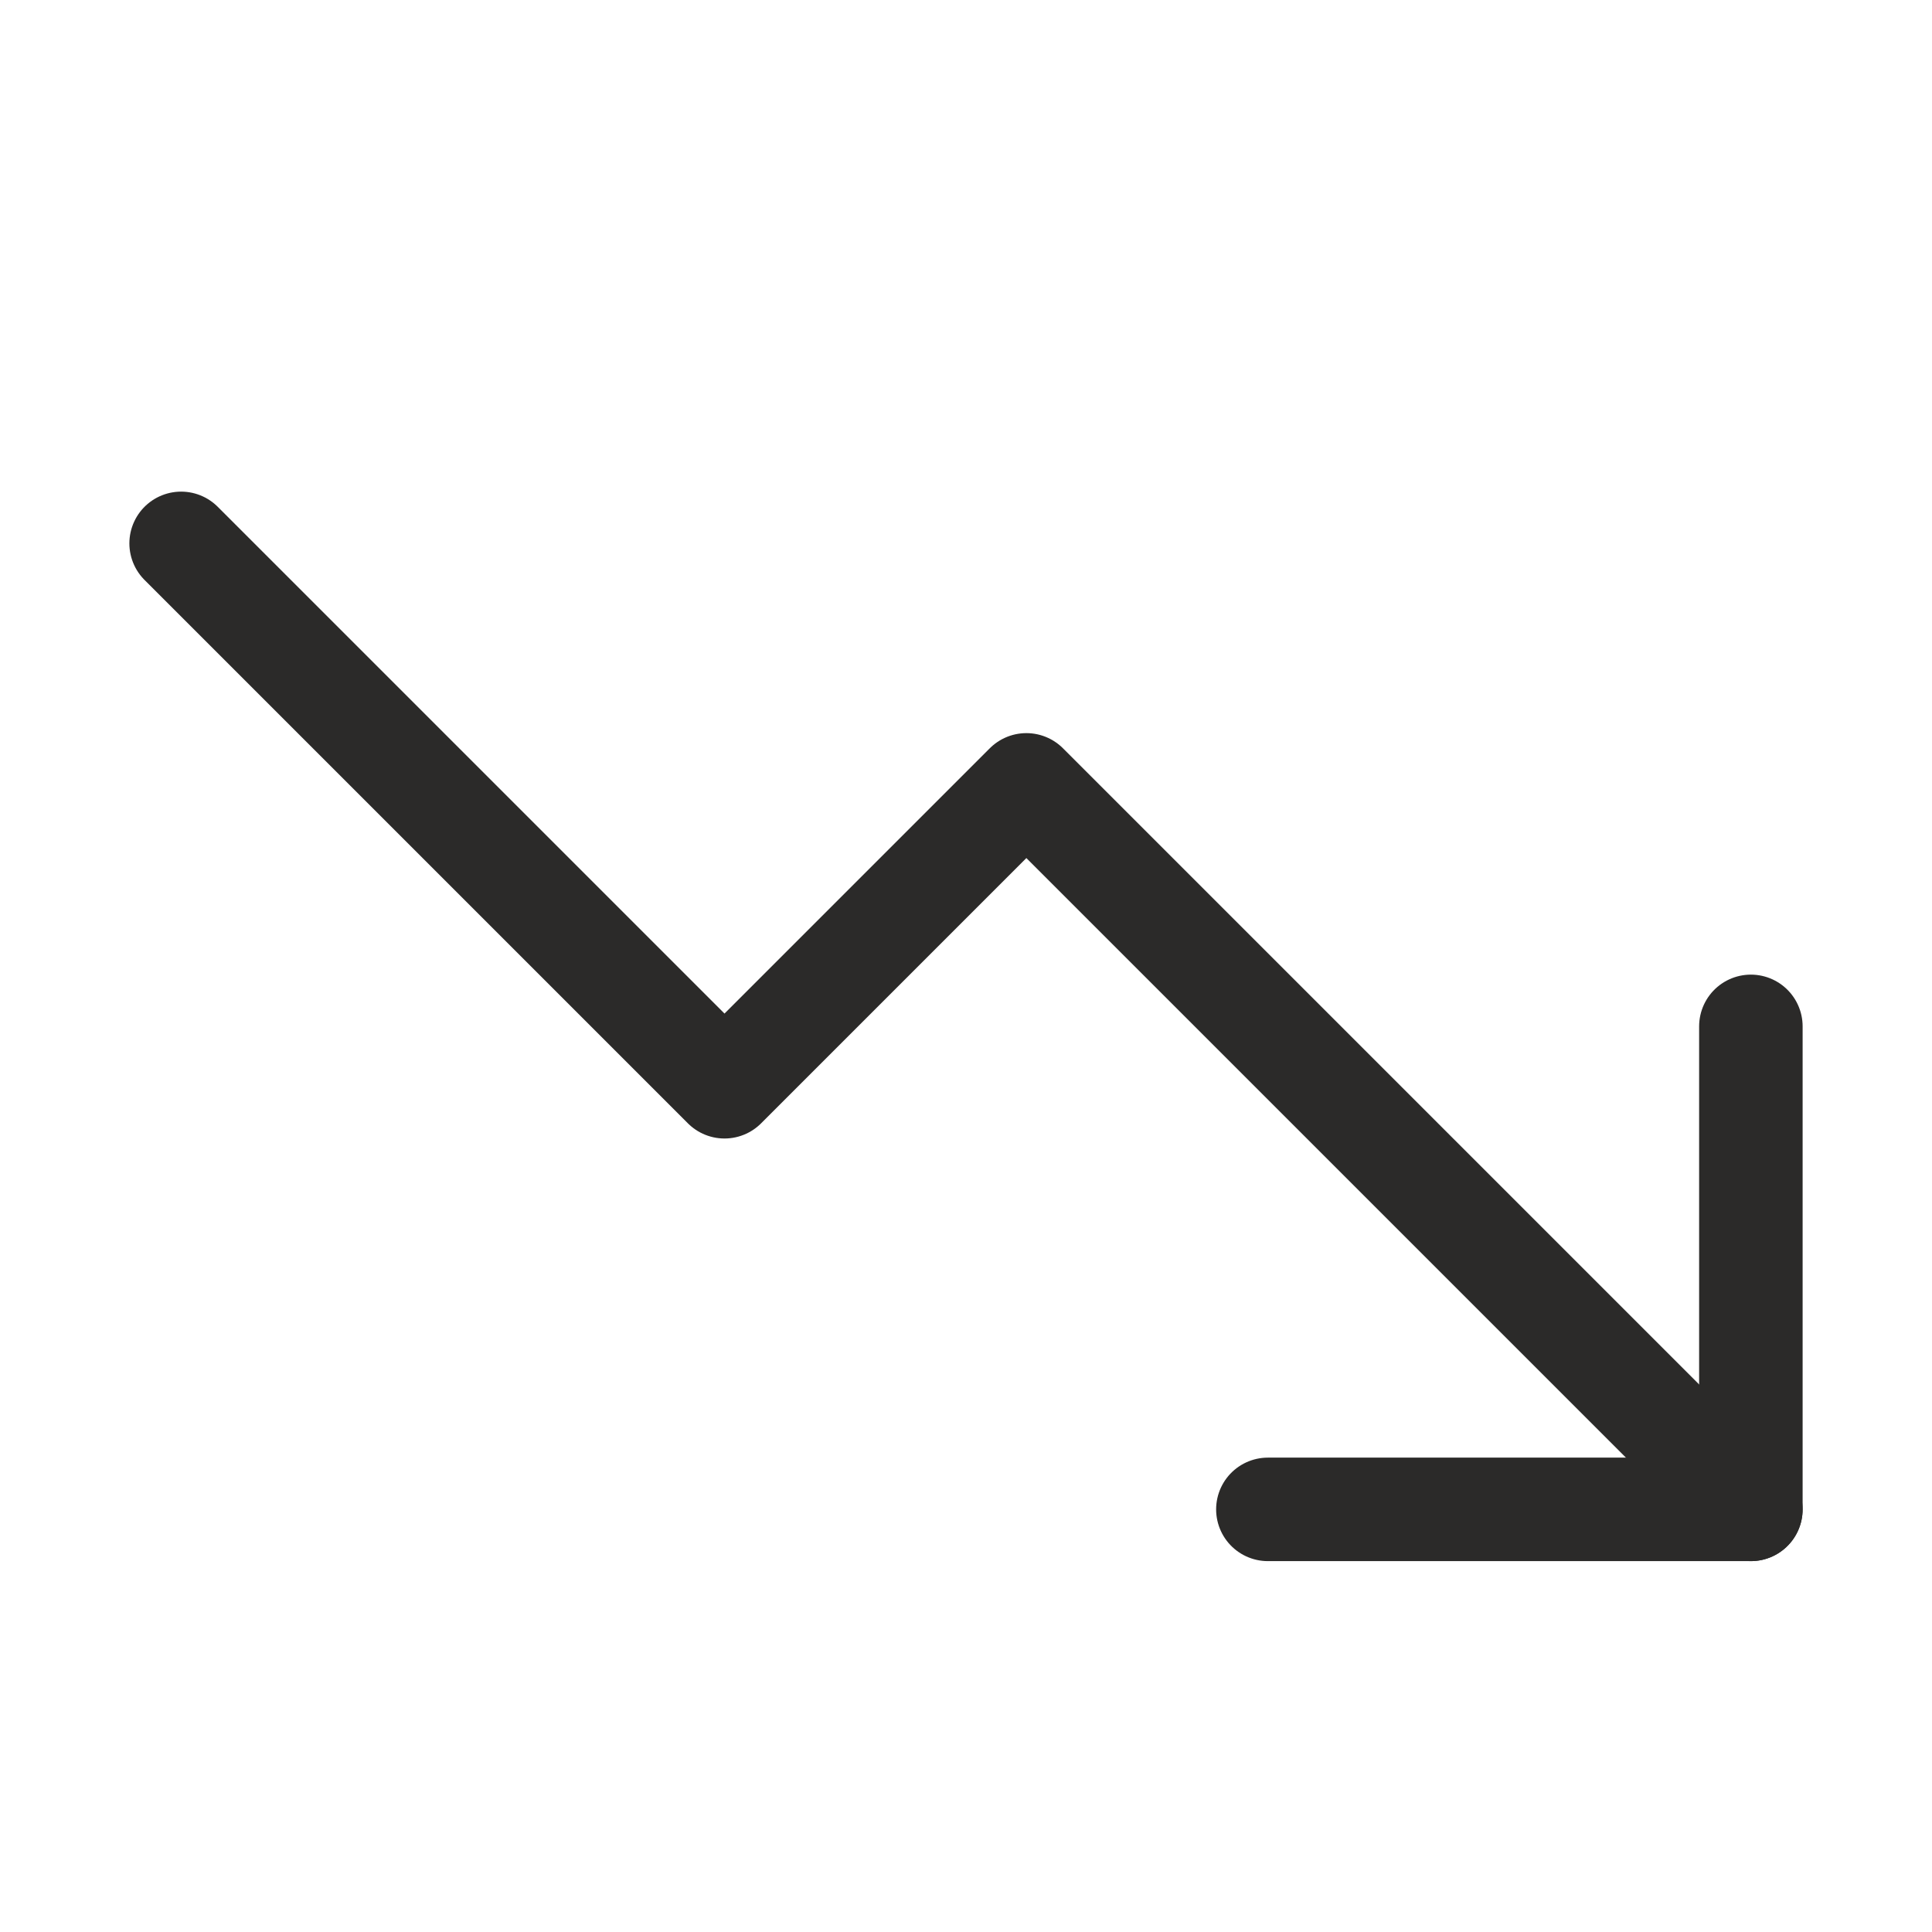 <svg width="28" height="28" viewBox="0 0 28 28" fill="none" xmlns="http://www.w3.org/2000/svg">
<path d="M25.375 21.875L14.875 11.375L10.5 15.75L2.625 7.875" stroke="#2B2A29" stroke-width="1.5" stroke-linecap="round" stroke-linejoin="round"/>
<path d="M25.375 14.875V21.875H18.375" stroke="#2B2A29" stroke-width="1.5" stroke-linecap="round" stroke-linejoin="round"/>
</svg>
